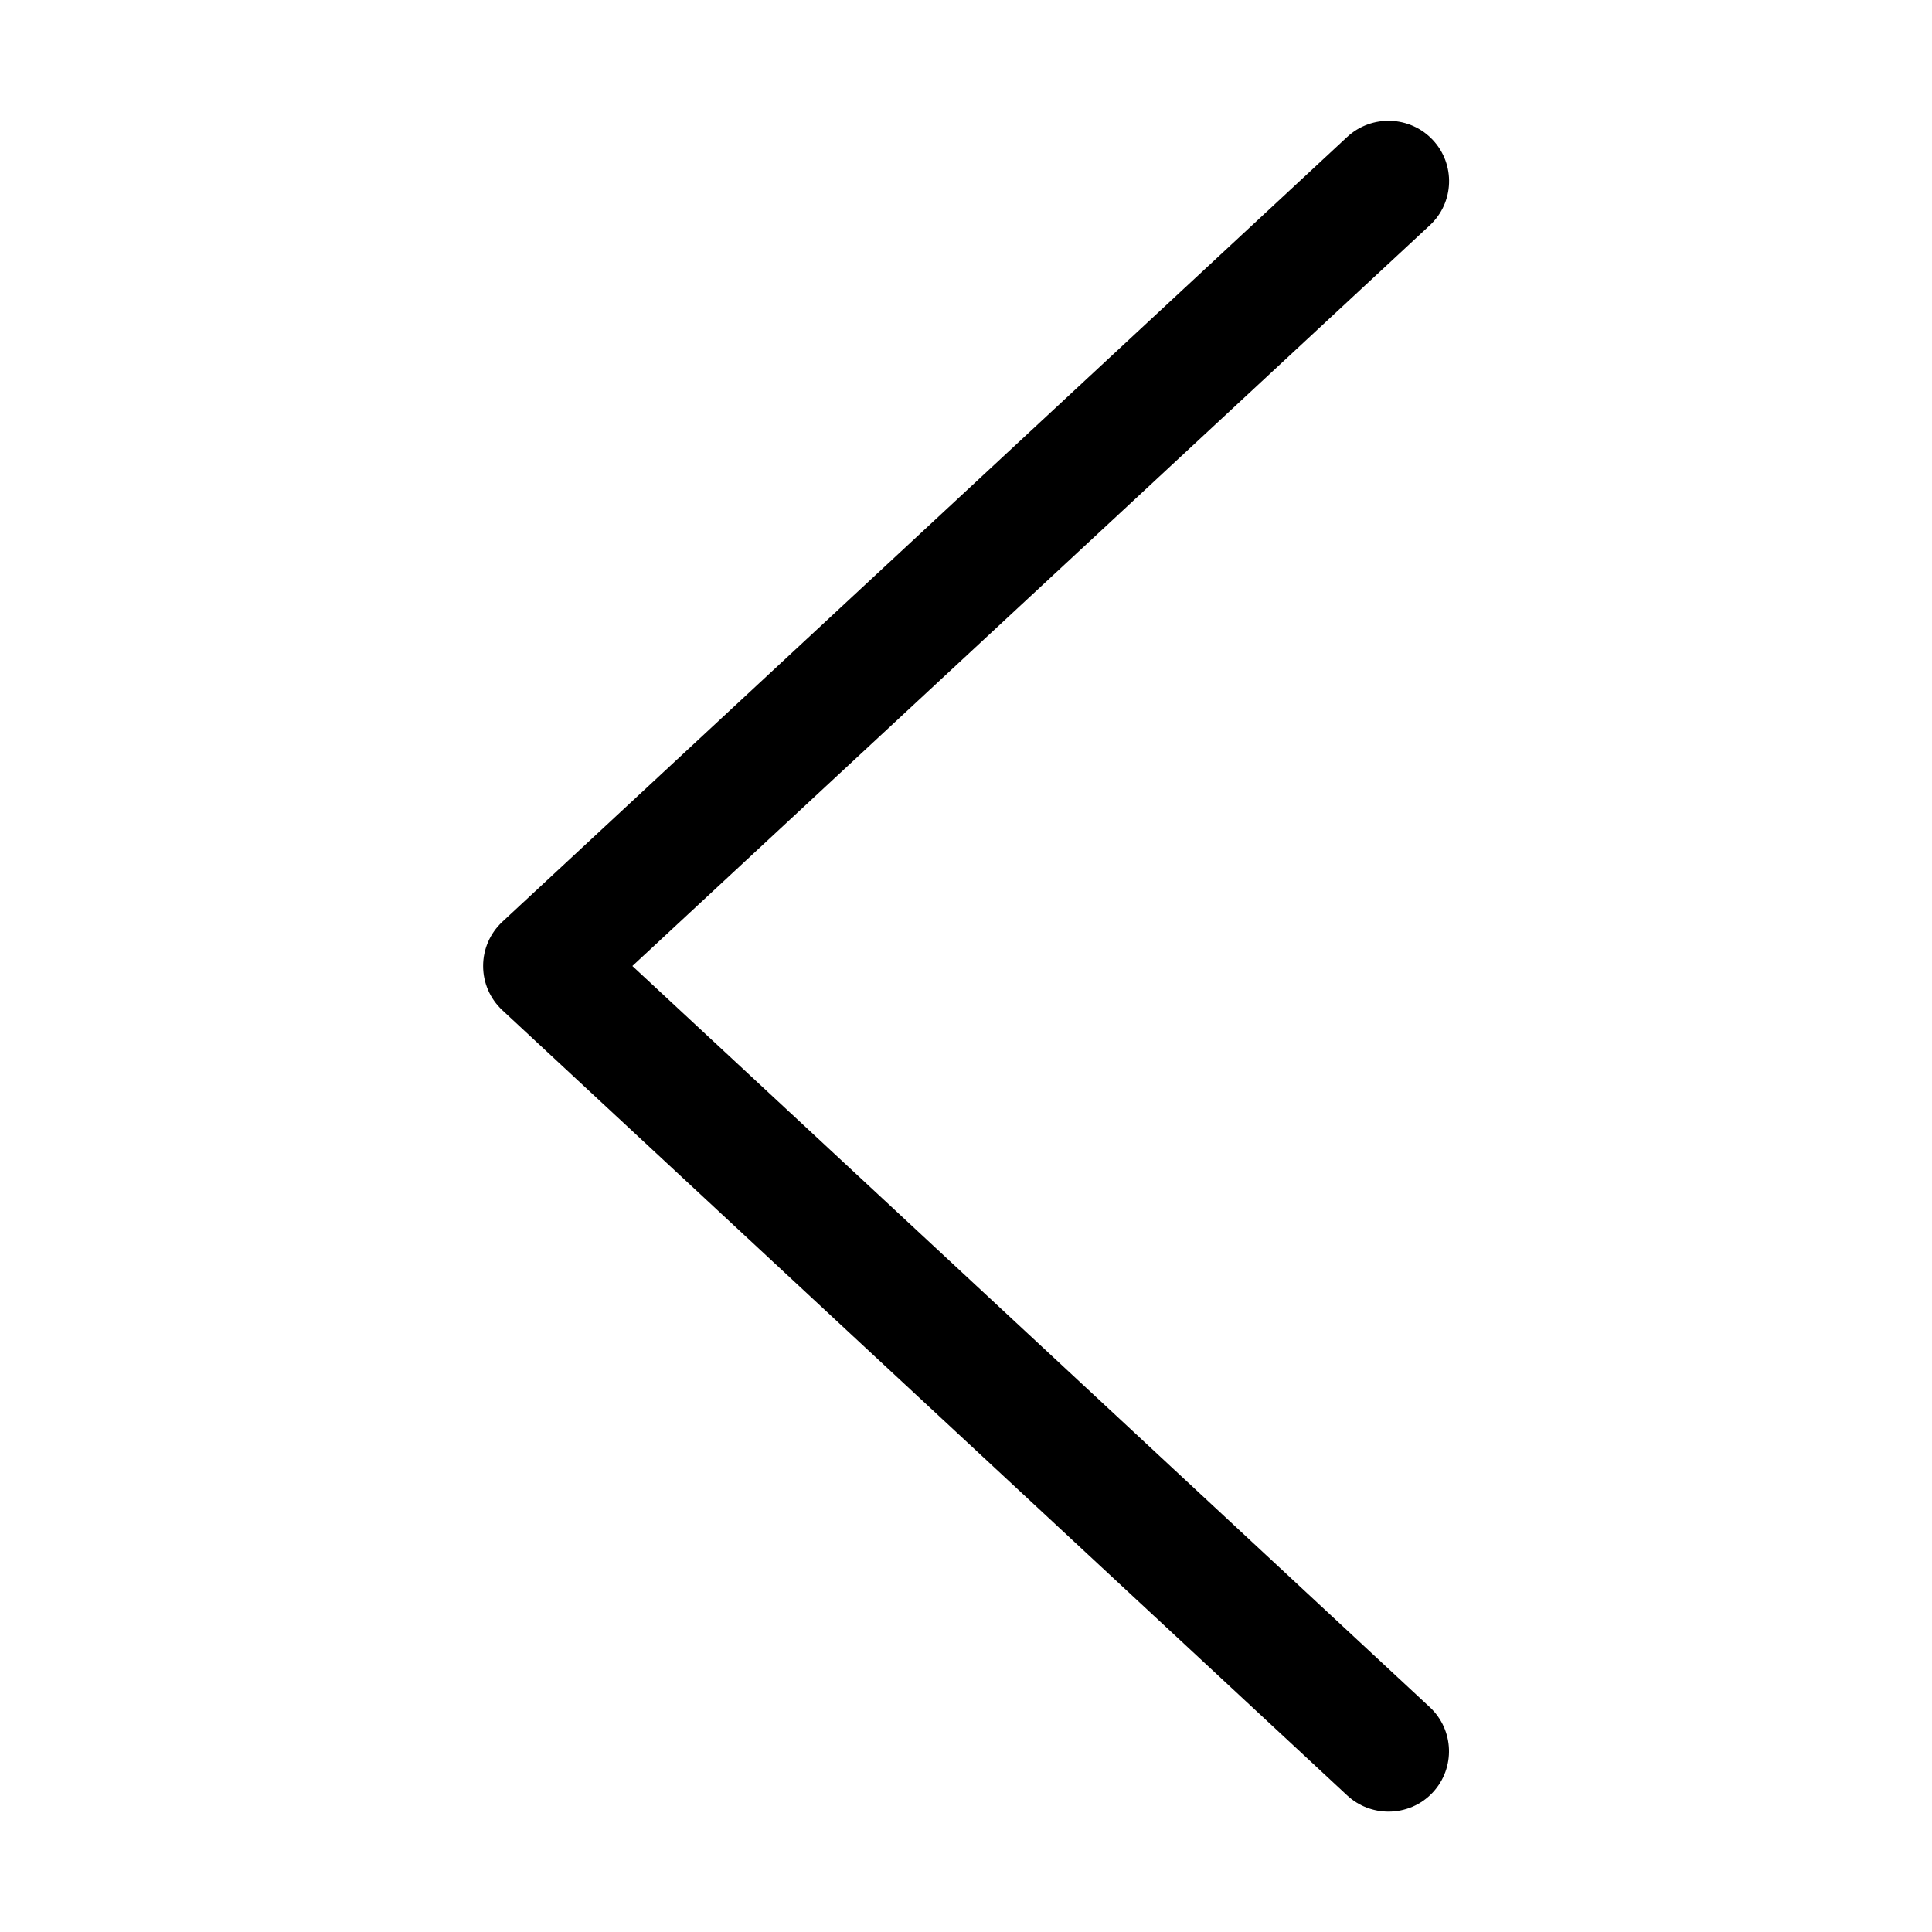 <svg width="16" height="16" viewBox="0 0 16 16" xmlns="http://www.w3.org/2000/svg"><title>navigation/arrow-left_16</title><path d="M5.237 8l6.604-6.134c.203-.188.214-.505.025-.707-.188-.201-.506-.213-.709-.025l-6.997 6.5c-.102.095-.159.227-.159.366 0 .139.057.271.159.366l6.997 6.503c.097.09.22.134.342.134.134 0 .269-.053.367-.159.188-.202.177-.518-.025-.706l-6.604-6.138z" fill="#000" fill-rule="evenodd"/></svg>